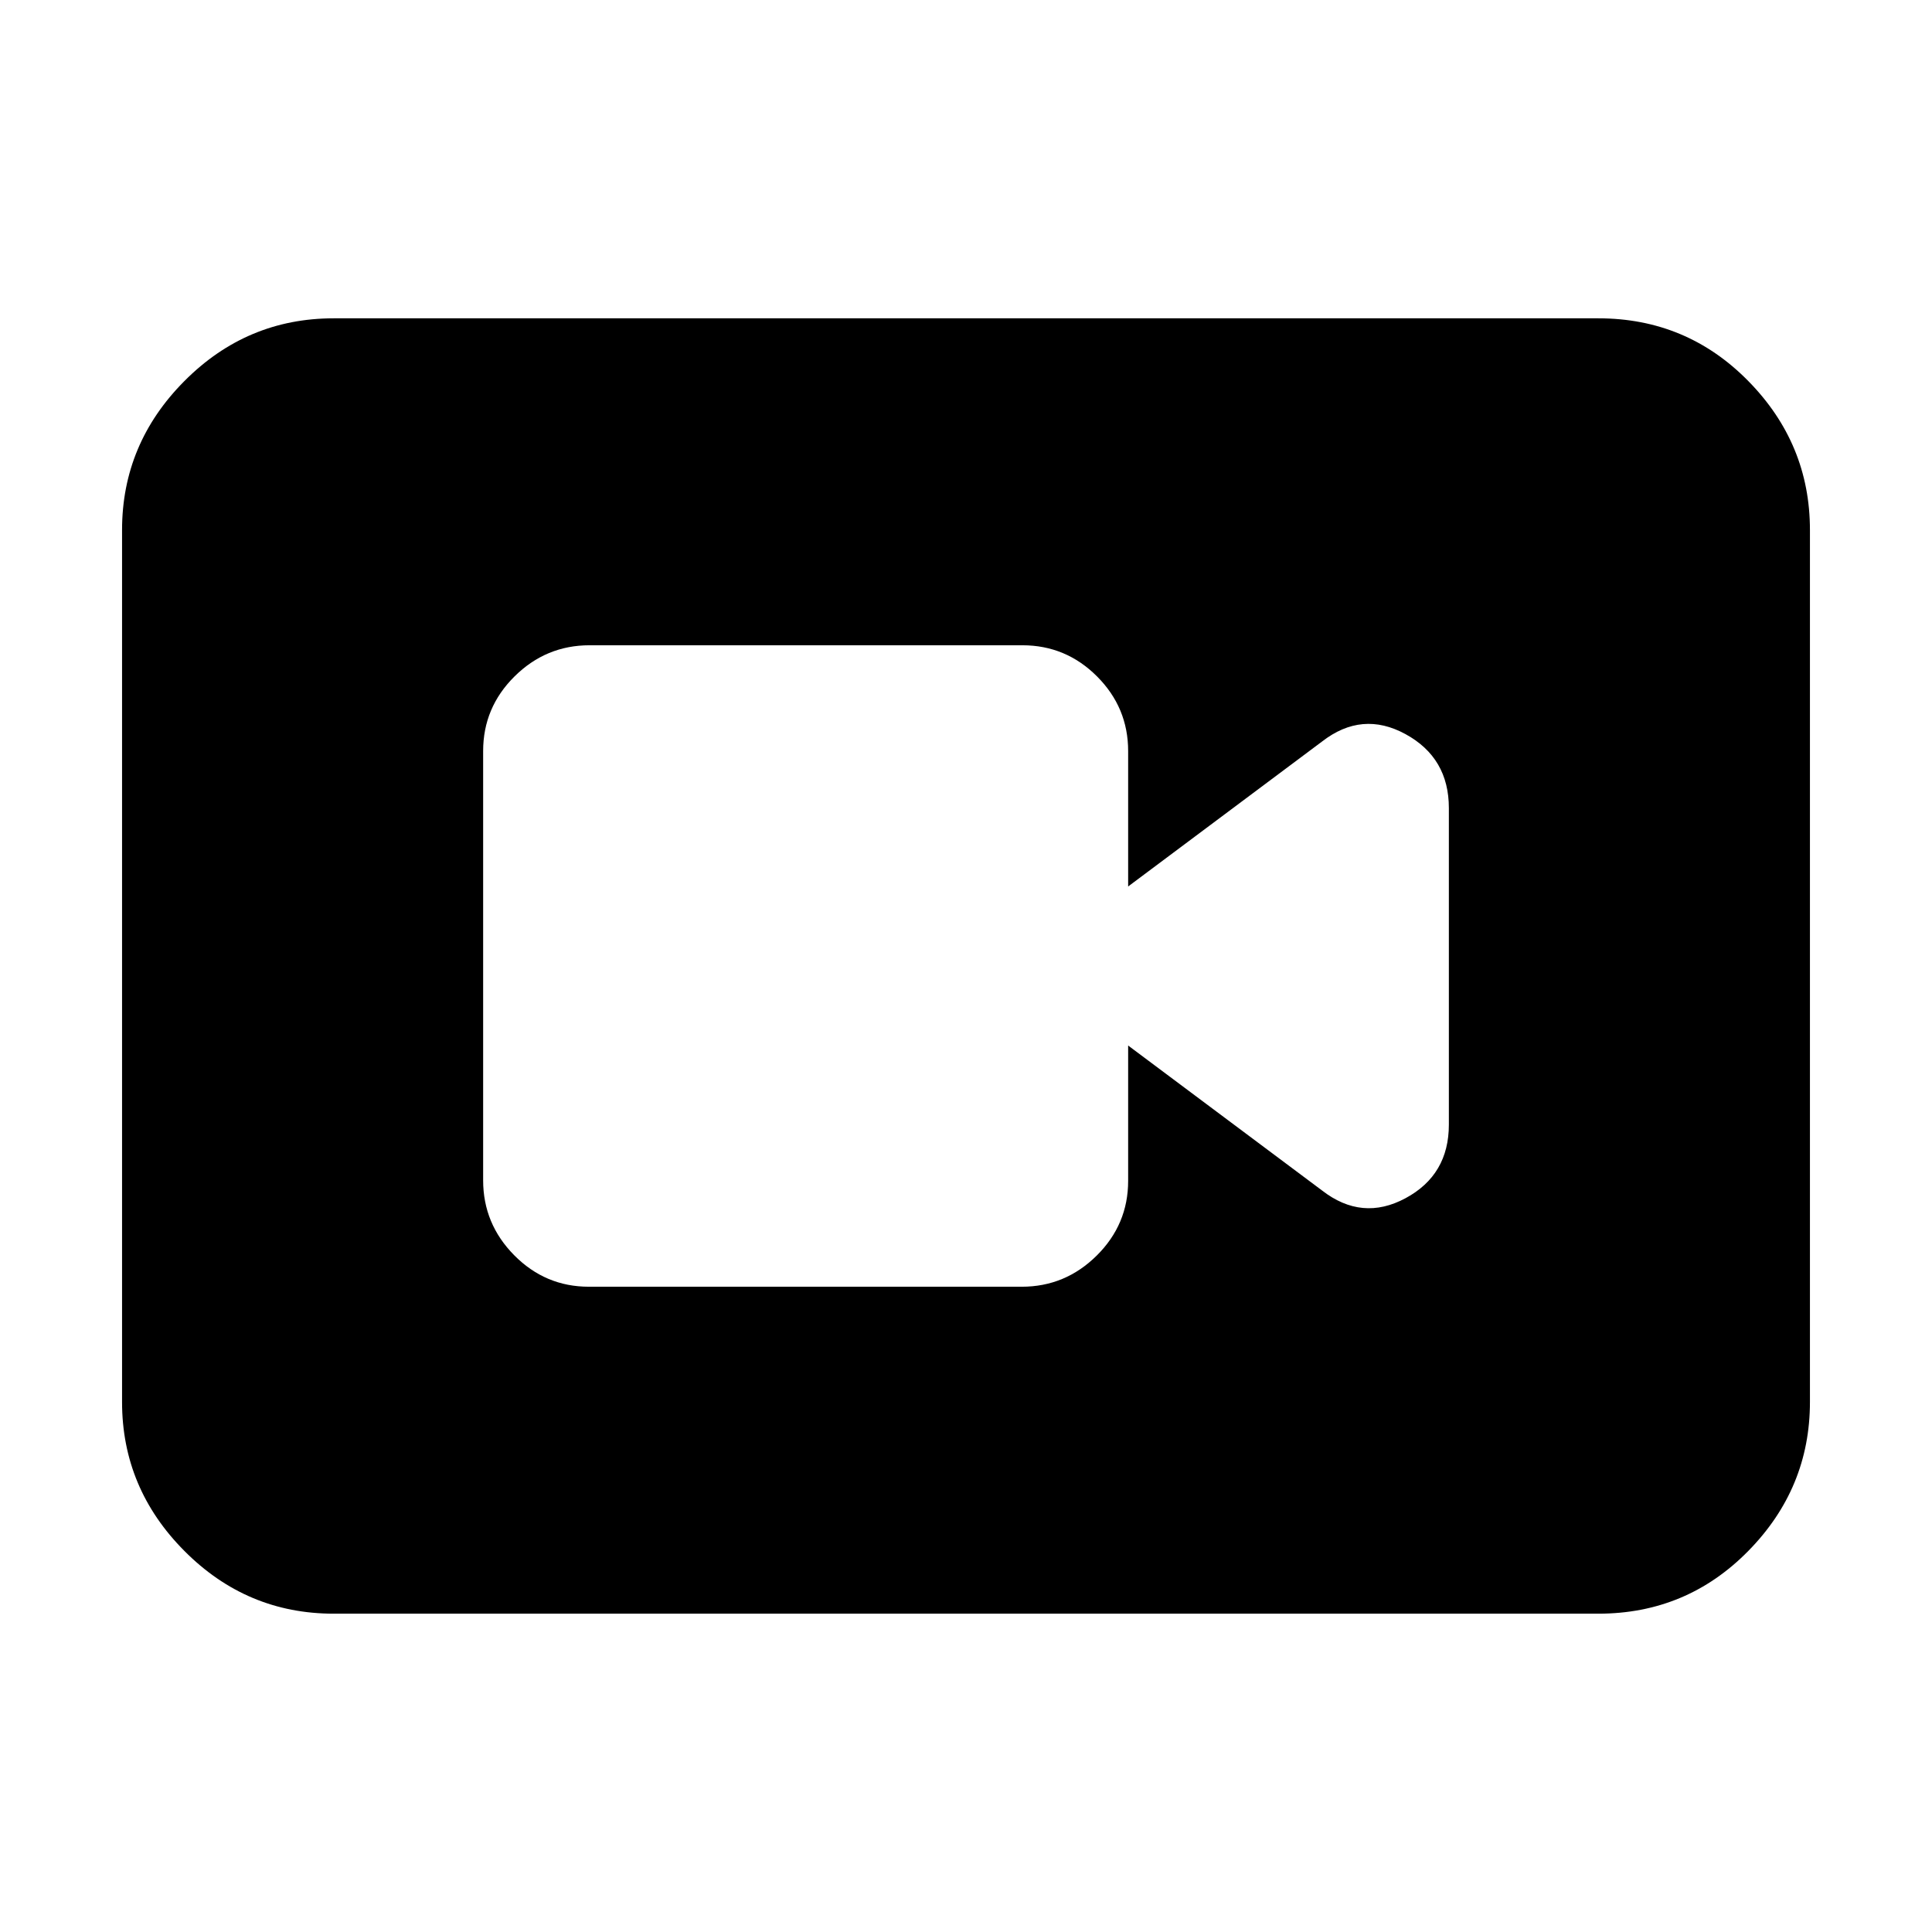 <svg xmlns="http://www.w3.org/2000/svg" height="20" viewBox="0 -960 960 960" width="20"><path d="M292.61-320.63H507.7q21.62 0 37.24-15.47 15.63-15.48 15.63-37.12v-67.26l96.37 72.04q19.89 15.42 41.44 3.83 21.55-11.58 21.55-36.58v-157.28q0-24.99-21.55-36.75-21.55-11.76-41.44 3.66l-96.37 72.04v-67.26q0-21.64-15.47-37.12-15.46-15.47-37.08-15.47H292.94q-21.63 0-37.25 15.46-15.62 15.47-15.62 37.09v213.32q0 21.62 15.46 37.25 15.46 15.62 37.08 15.62ZM165.83-158.17q-43.21 0-74.19-31.16-30.99-31.15-30.99-74.02v-433.3q0-42.87 30.99-74.02 30.98-31.16 74.19-31.16h628.34q43.91 0 74.54 31.16 30.64 31.15 30.64 74.02v433.3q0 42.87-30.64 74.02-30.63 31.16-74.54 31.16H165.83Z"/></svg>